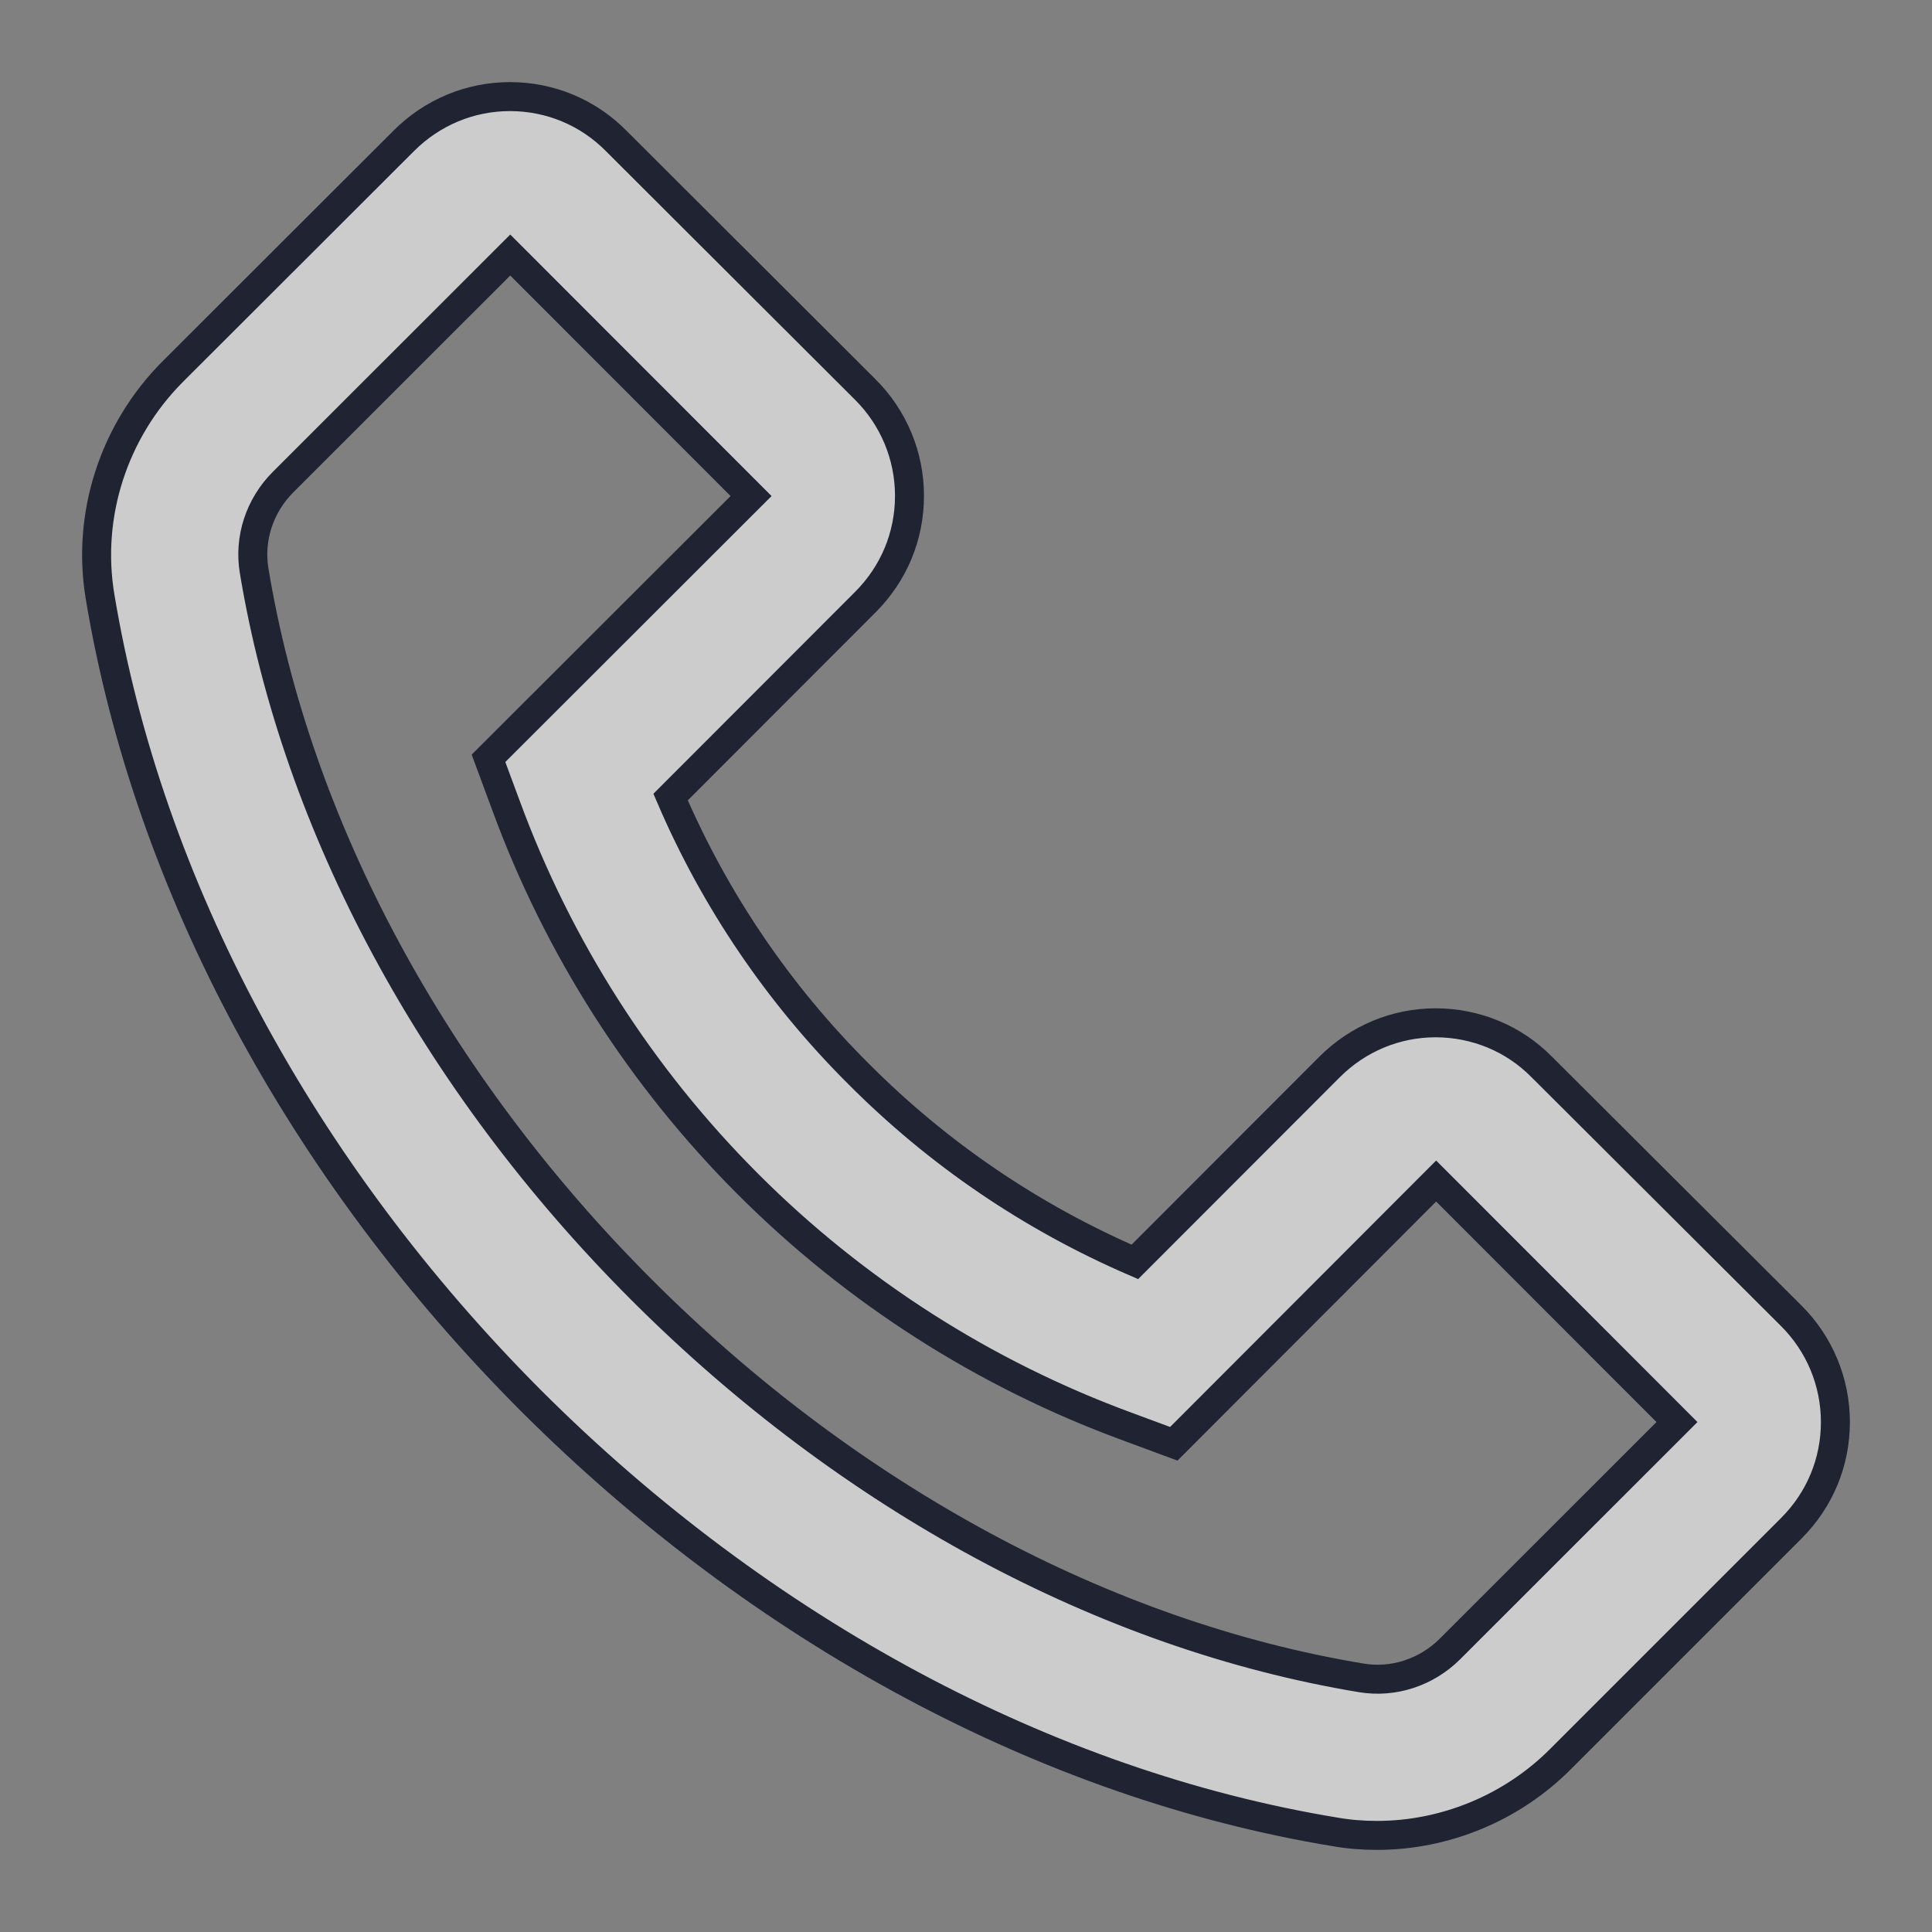 <svg width="20" height="20" viewBox="0 0 20 20" fill="none" xmlns="http://www.w3.org/2000/svg">
<rect x="0" y="0" width="20" height="20" fill="#808080" stroke="none"/>
<path d="M1.785 3.85L4.181 1.457C4.474 1.164 4.865 1 5.279 1C5.693 1 6.085 1.162 6.377 1.457L8.958 4.033C9.251 4.325 9.415 4.719 9.415 5.133C9.415 5.549 9.253 5.938 8.958 6.233L6.942 8.251C7.401 9.321 8.061 10.293 8.886 11.115C9.712 11.945 10.677 12.6 11.748 13.063L13.764 11.045C14.057 10.752 14.448 10.588 14.862 10.588C15.066 10.588 15.269 10.628 15.457 10.706C15.646 10.784 15.817 10.9 15.96 11.045L18.543 13.621C18.836 13.913 19 14.307 19 14.721C19 15.137 18.838 15.526 18.543 15.821L16.149 18.215C15.65 18.714 14.961 19 14.255 19C14.108 19 13.967 18.989 13.823 18.964C10.844 18.474 7.887 16.887 5.5 14.503C3.115 12.114 1.531 9.157 1.036 6.177C0.894 5.331 1.178 4.46 1.785 3.85V3.85ZM2.631 5.909C3.07 8.561 4.496 11.207 6.645 13.355C8.794 15.504 11.438 16.93 14.091 17.369C14.424 17.425 14.765 17.313 15.008 17.072L17.36 14.721L14.867 12.226L12.171 14.926L12.151 14.946L11.665 14.766C10.191 14.224 8.853 13.369 7.743 12.258C6.633 11.148 5.778 9.81 5.237 8.336L5.057 7.85L7.775 5.135L5.282 2.64L2.93 4.991C2.687 5.234 2.575 5.576 2.631 5.909Z" fill="white" fill-opacity="0.6" stroke="#1F2332" stroke-width="0.3"/>
</svg>
